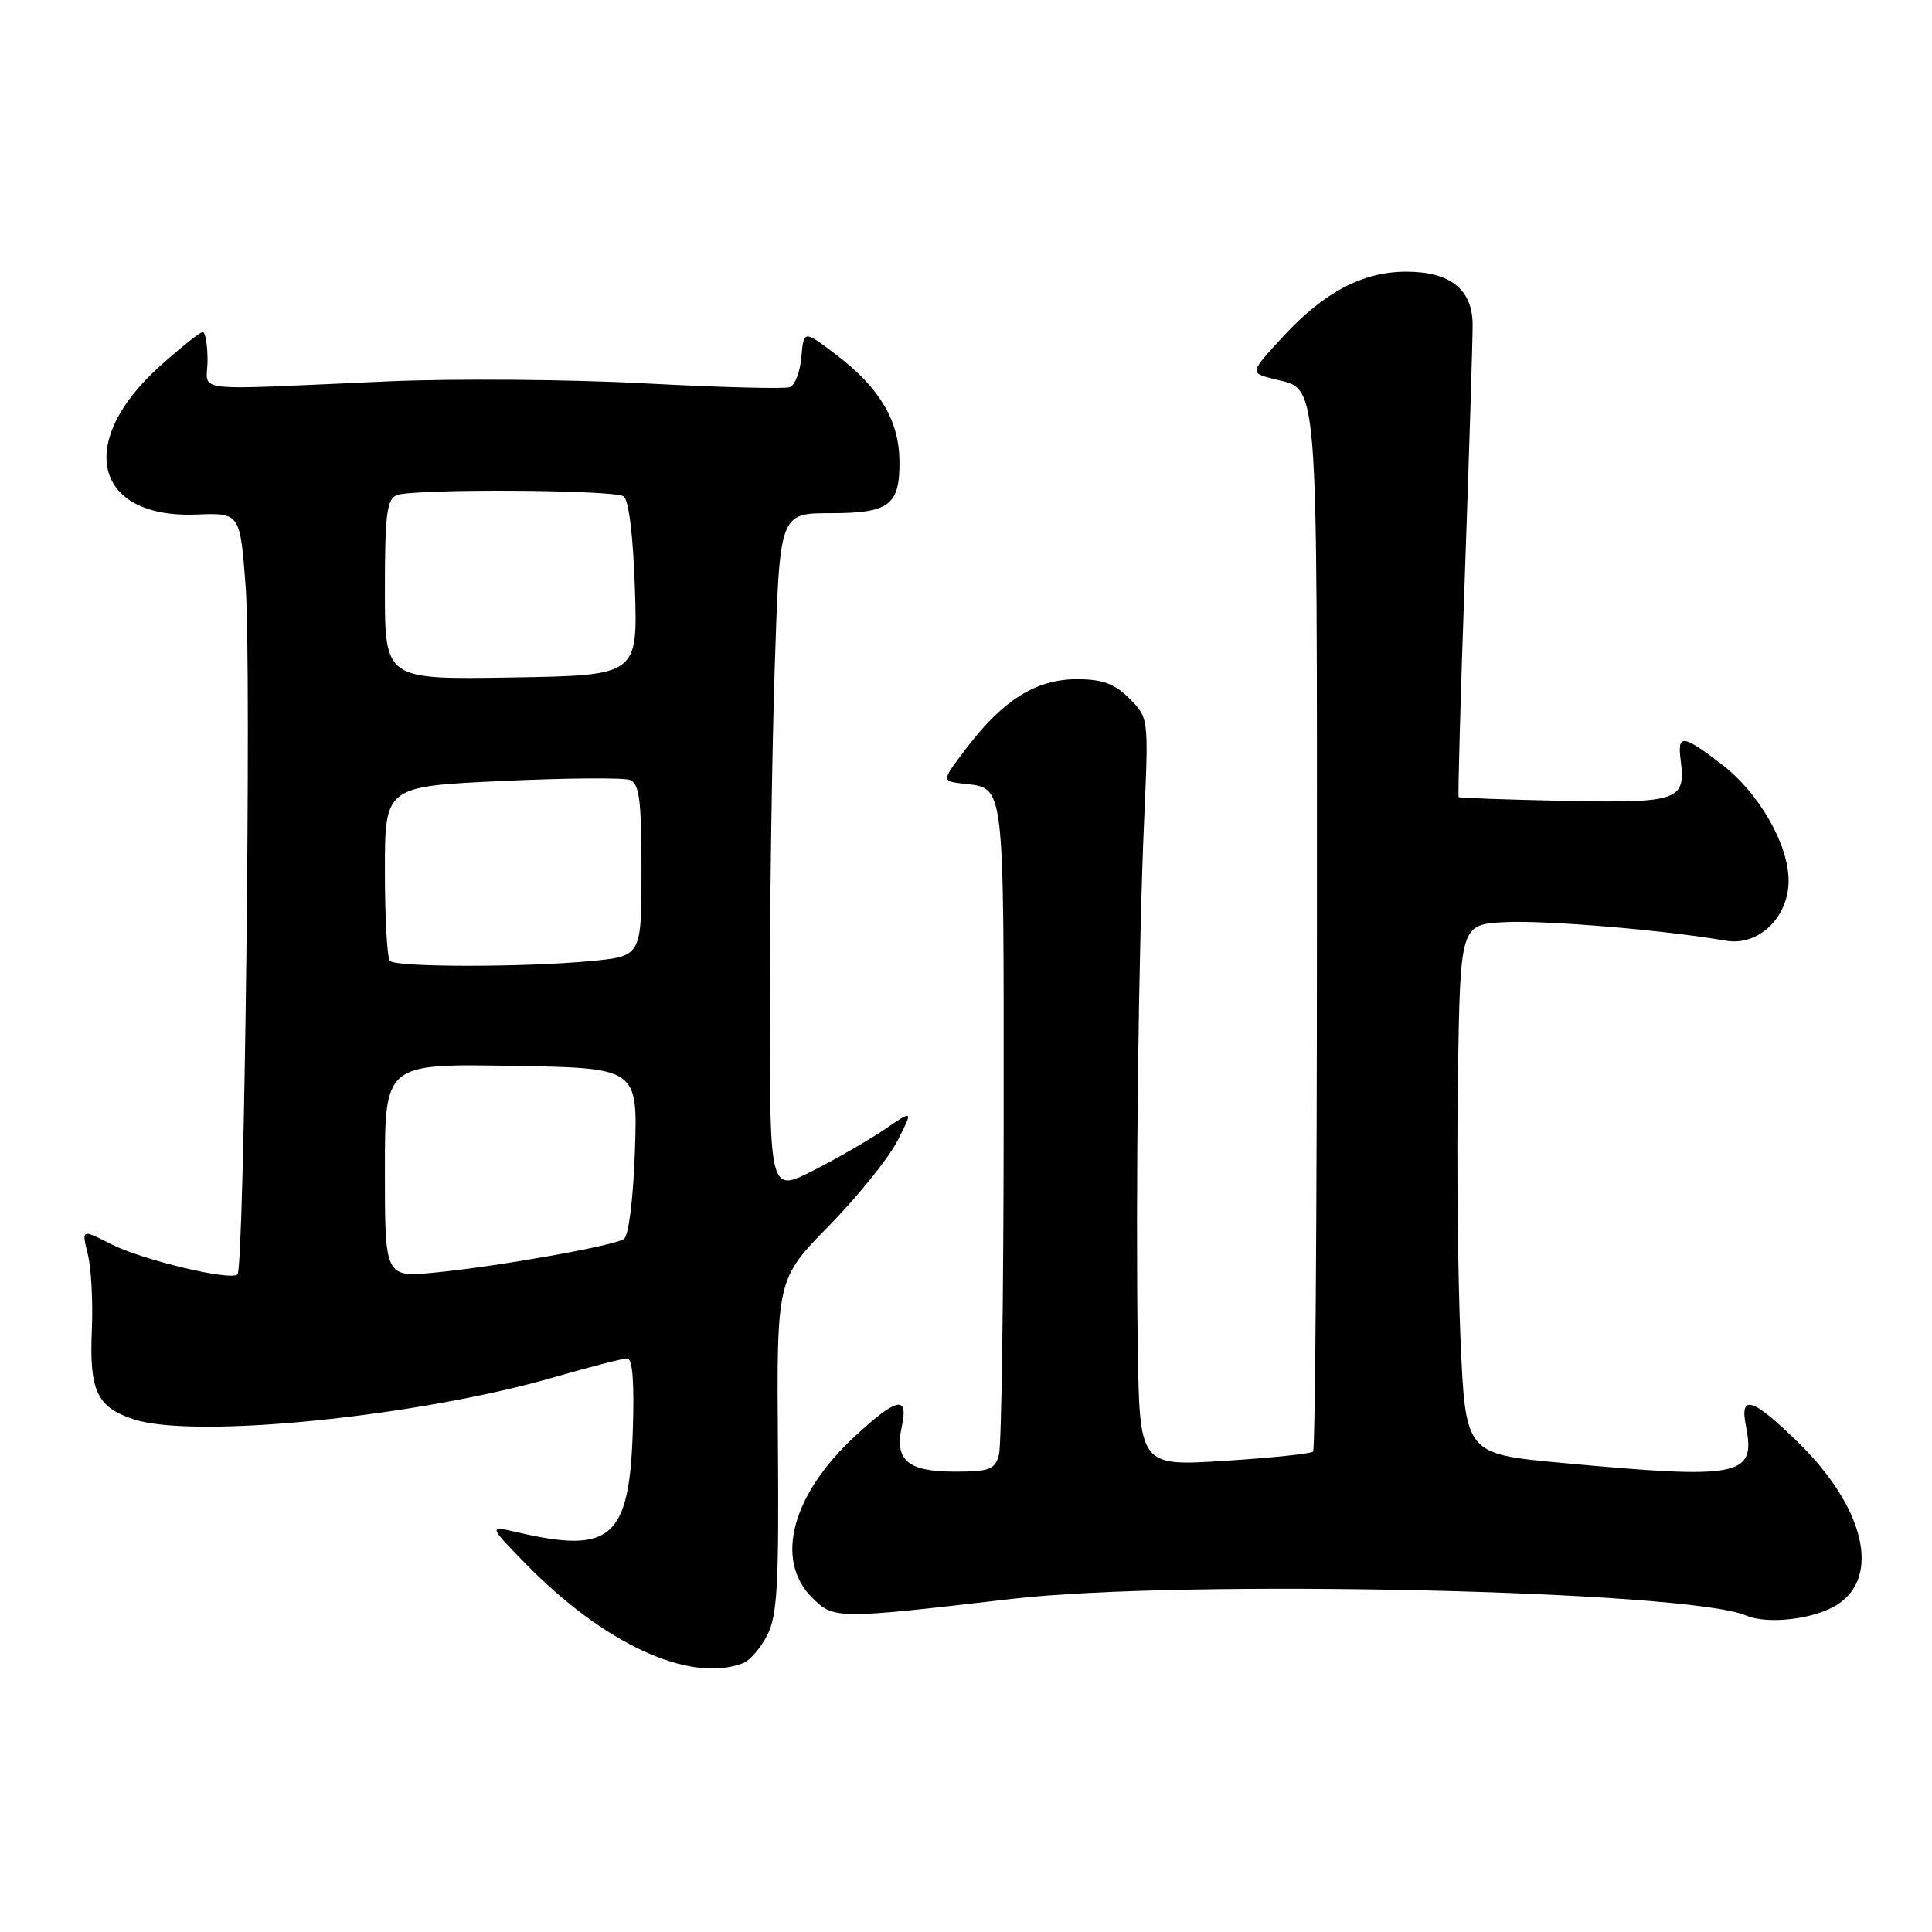 <?xml version="1.0" encoding="UTF-8" standalone="no"?>
<!DOCTYPE svg PUBLIC "-//W3C//DTD SVG 1.1//EN" "http://www.w3.org/Graphics/SVG/1.1/DTD/svg11.dtd" >
<svg xmlns="http://www.w3.org/2000/svg" xmlns:xlink="http://www.w3.org/1999/xlink" version="1.1" viewBox="0 0 256 256">
 <g >
 <path fill="currentColor"
d=" M 98.46 220.38 C 99.35 220.04 100.79 218.37 101.66 216.68 C 102.99 214.12 103.22 209.99 103.08 191.56 C 102.91 169.50 102.91 169.50 109.85 162.42 C 113.66 158.53 117.73 153.48 118.90 151.20 C 121.02 147.05 121.02 147.05 117.26 149.62 C 115.19 151.03 110.91 153.50 107.75 155.11 C 102.00 158.03 102.00 158.03 102.00 133.26 C 102.00 119.64 102.30 99.39 102.66 88.25 C 103.32 68.00 103.32 68.00 110.04 68.00 C 117.90 68.00 119.26 66.95 119.18 60.95 C 119.11 55.73 116.52 51.38 110.95 47.12 C 106.50 43.72 106.50 43.72 106.19 47.27 C 106.03 49.23 105.34 51.04 104.67 51.30 C 104.00 51.55 95.36 51.33 85.47 50.80 C 75.59 50.27 60.30 50.15 51.50 50.53 C 24.40 51.72 27.50 52.08 27.50 47.75 C 27.50 45.69 27.21 44.00 26.86 44.00 C 26.51 44.00 23.95 46.04 21.17 48.53 C 9.96 58.61 12.47 68.72 26.04 68.18 C 31.81 67.95 31.81 67.95 32.55 77.73 C 33.33 87.98 32.38 167.95 31.47 168.86 C 30.57 169.76 18.82 166.95 14.71 164.85 C 10.81 162.86 10.81 162.86 11.63 166.18 C 12.09 168.01 12.33 172.52 12.17 176.20 C 11.82 184.29 12.83 186.46 17.70 188.06 C 25.70 190.71 55.35 187.73 73.53 182.46 C 78.20 181.11 82.52 180.00 83.11 180.00 C 83.83 180.00 84.07 183.27 83.84 189.90 C 83.36 203.80 80.93 205.91 68.61 203.05 C 64.72 202.15 64.72 202.15 69.61 207.16 C 80.06 217.87 91.42 223.08 98.46 220.38 Z  M 243.52 212.58 C 249.22 208.85 247.02 199.74 238.39 191.25 C 232.23 185.20 230.48 184.64 231.35 188.99 C 232.68 195.64 230.64 196.05 206.85 193.83 C 194.19 192.65 194.19 192.65 193.53 177.57 C 193.17 169.28 193.01 153.50 193.18 142.50 C 193.50 122.50 193.50 122.50 199.44 122.19 C 204.82 121.92 220.67 123.25 228.69 124.65 C 233.00 125.40 237.00 121.57 237.00 116.70 C 237.00 111.88 233.06 105.04 228.10 101.25 C 222.92 97.29 222.25 97.23 222.70 100.75 C 223.39 106.08 222.43 106.42 207.32 106.12 C 199.72 105.96 193.41 105.74 193.28 105.62 C 193.16 105.50 193.53 92.15 194.11 75.95 C 194.68 59.75 195.14 44.93 195.13 43.00 C 195.10 38.34 192.16 36.00 186.35 36.00 C 180.58 36.00 175.45 38.70 170.00 44.61 C 165.59 49.40 165.59 49.40 168.67 50.19 C 174.80 51.78 174.50 48.00 174.50 123.07 C 174.50 160.89 174.27 192.06 173.99 192.35 C 173.70 192.63 168.41 193.18 162.24 193.57 C 151.00 194.28 151.00 194.28 150.76 178.39 C 150.46 158.26 150.86 125.40 151.62 108.30 C 152.20 95.14 152.19 95.10 149.65 92.55 C 147.68 90.59 146.08 90.00 142.69 90.00 C 137.34 90.00 132.97 92.71 128.15 99.01 C 124.72 103.50 124.72 103.50 127.61 103.84 C 133.19 104.49 133.00 102.96 132.99 148.37 C 132.98 171.54 132.70 191.51 132.37 192.75 C 131.84 194.72 131.12 195.00 126.51 195.00 C 120.28 195.00 118.51 193.50 119.49 189.04 C 120.41 184.85 118.88 185.15 113.39 190.21 C 104.93 198.00 102.59 206.68 107.59 211.68 C 110.48 214.57 110.82 214.57 134.00 211.87 C 156.70 209.23 223.57 210.73 231.35 214.06 C 234.26 215.30 240.53 214.54 243.52 212.58 Z  M 51.00 155.11 C 51.00 140.95 51.00 140.95 67.75 141.23 C 84.50 141.50 84.50 141.50 84.13 152.50 C 83.91 158.85 83.30 163.79 82.67 164.18 C 81.22 165.10 66.09 167.79 57.75 168.61 C 51.00 169.28 51.00 169.28 51.00 155.11 Z  M 51.67 127.33 C 51.30 126.97 51.00 121.61 51.00 115.44 C 51.00 104.21 51.00 104.21 66.47 103.49 C 74.97 103.09 82.62 103.03 83.47 103.35 C 84.72 103.83 85.00 106.02 85.00 115.32 C 85.00 126.71 85.00 126.71 78.25 127.35 C 69.36 128.19 52.51 128.18 51.67 127.33 Z  M 51.00 78.13 C 51.00 68.19 51.26 66.11 52.58 65.61 C 54.83 64.74 81.27 64.88 82.63 65.77 C 83.31 66.21 83.90 70.98 84.13 78.00 C 84.50 89.50 84.50 89.50 67.75 89.77 C 51.00 90.05 51.00 90.05 51.00 78.13 Z "/>
</g>
</svg>